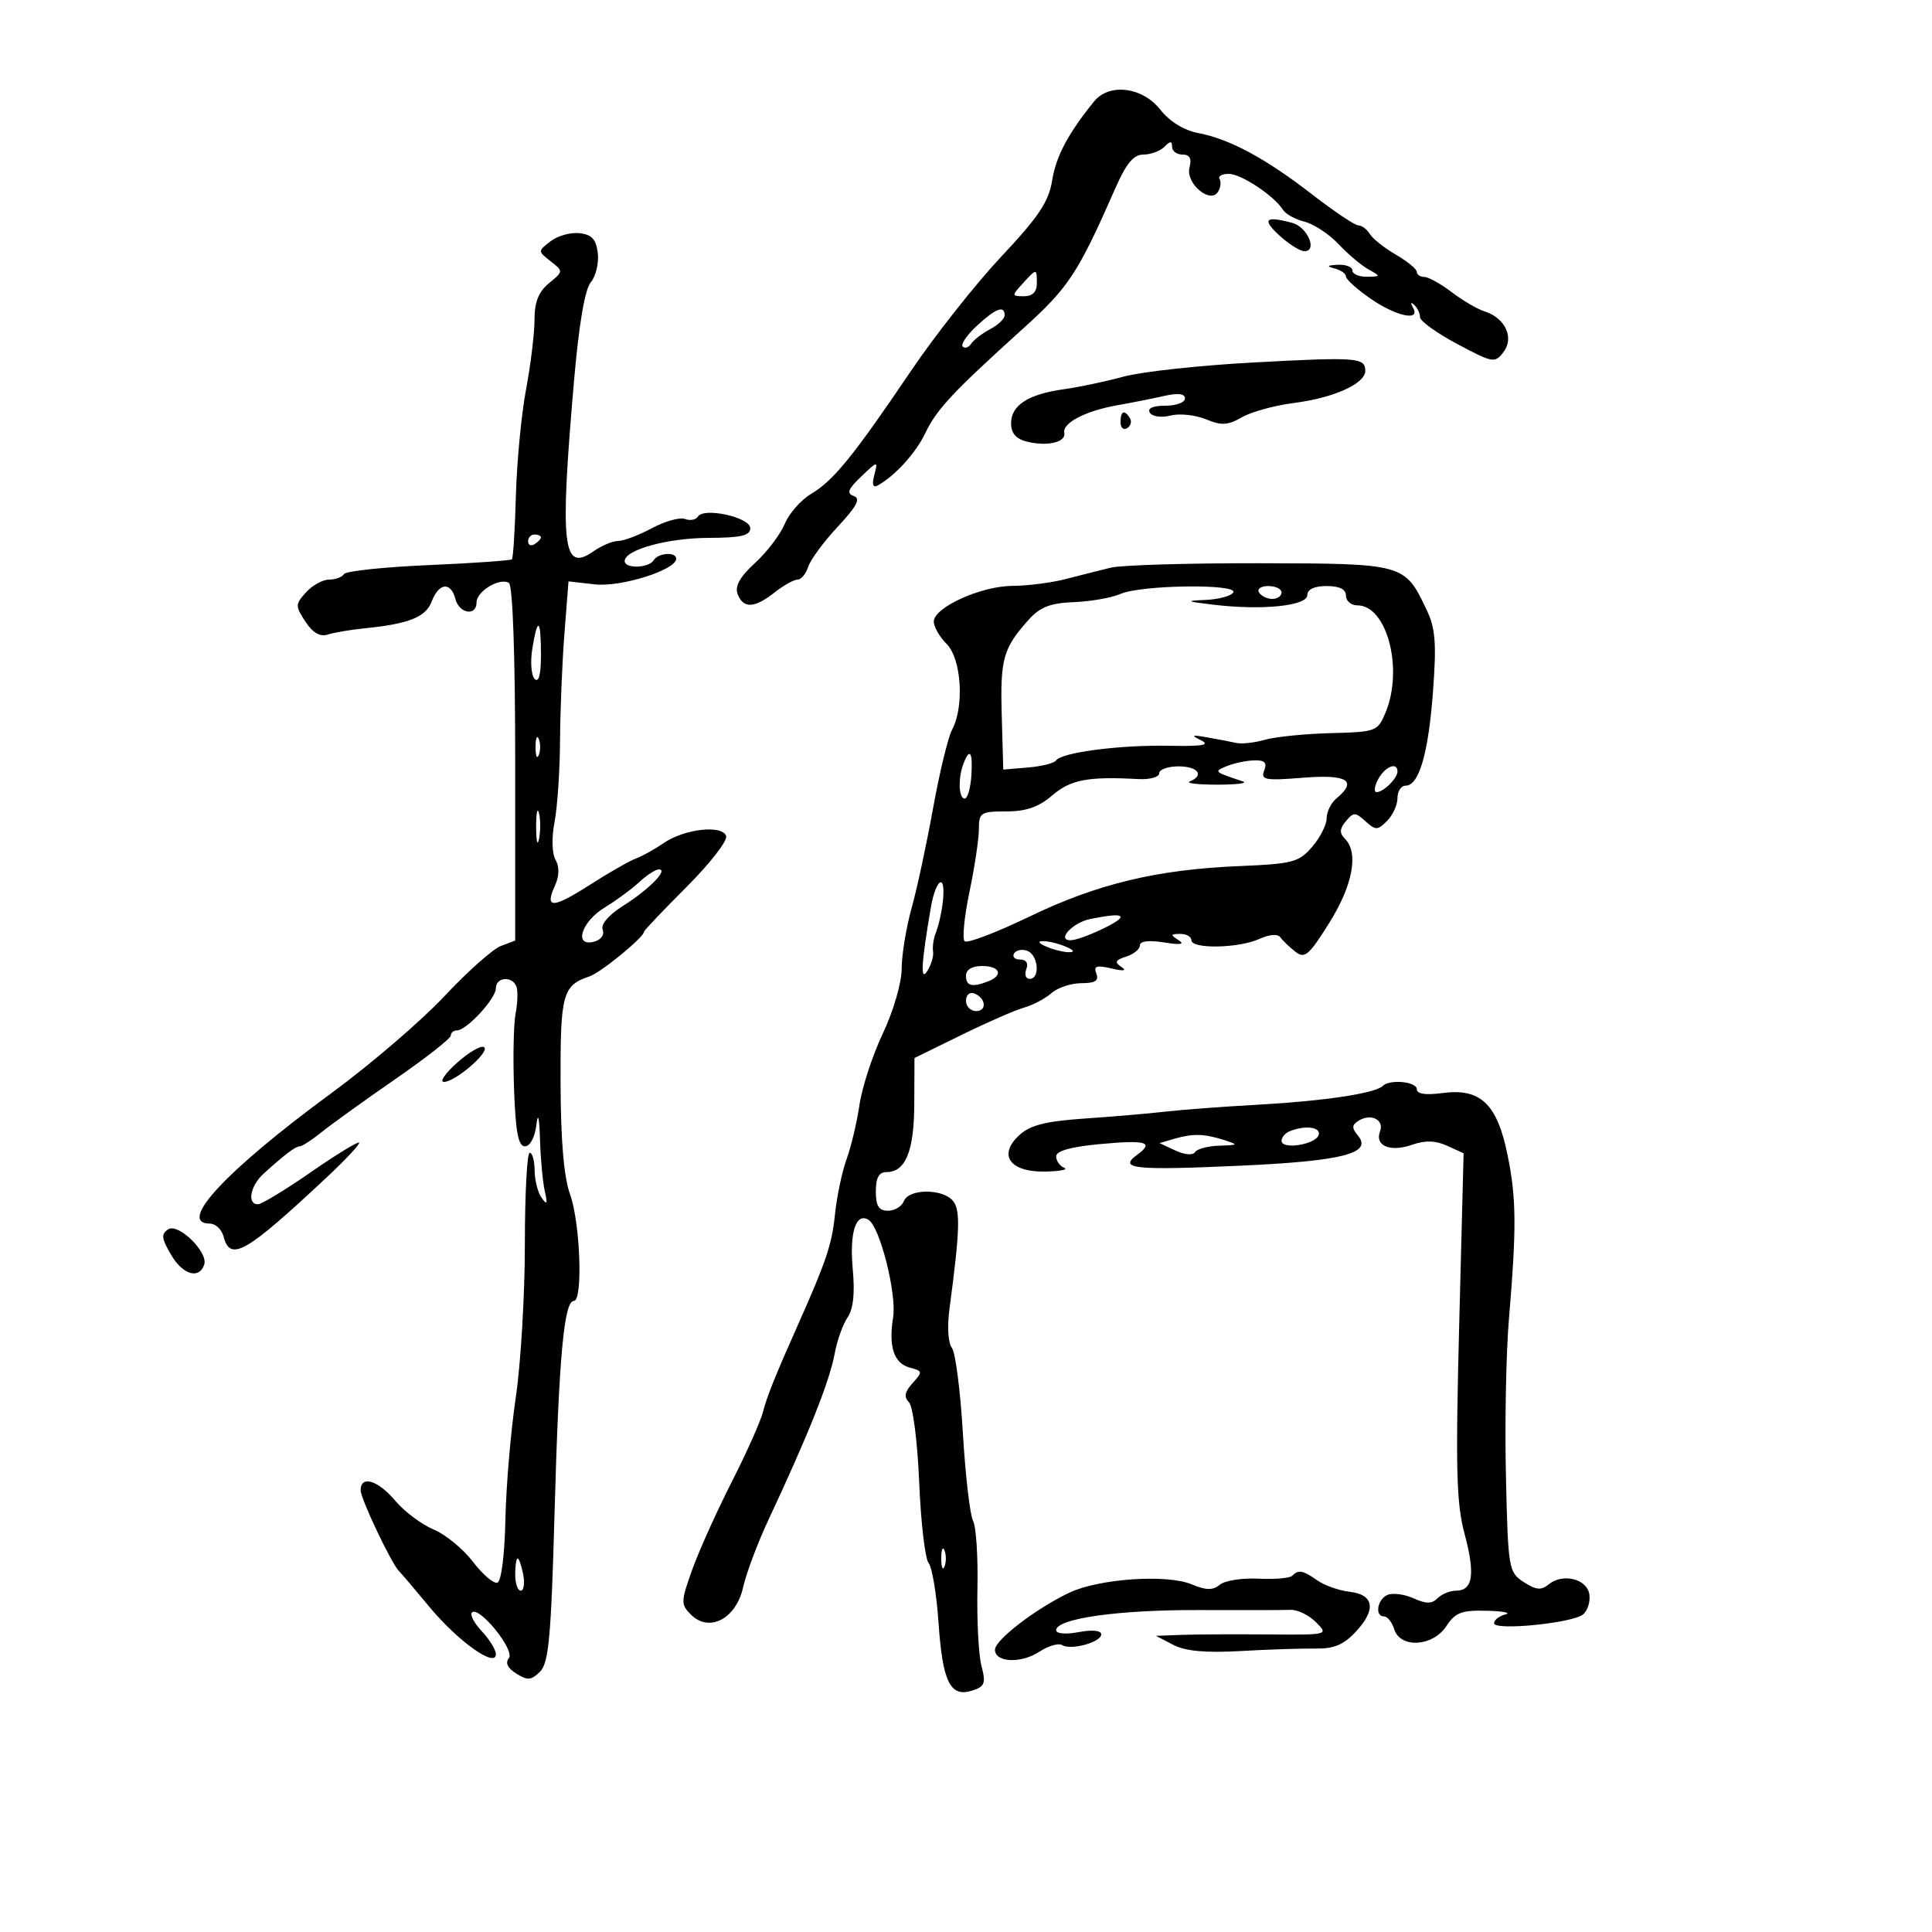 <svg xmlns="http://www.w3.org/2000/svg" width="300" height="300" viewBox="0 0 300 300" version="1.1">
	<path d="M 169.889 15.750 C 165.870 20.701, 163.983 24.252, 163.385 27.992 C 162.854 31.313, 161.303 33.641, 155.505 39.814 C 151.535 44.041, 145.243 52, 141.522 57.500 C 132.512 70.820, 129.410 74.645, 125.969 76.678 C 124.383 77.615, 122.532 79.716, 121.856 81.348 C 121.180 82.980, 119.107 85.708, 117.250 87.410 C 114.878 89.584, 114.072 91.025, 114.543 92.252 C 115.420 94.538, 117.143 94.462, 120.273 92 C 121.671 90.900, 123.277 90, 123.840 90 C 124.404 90, 125.148 89.108, 125.494 88.018 C 125.840 86.927, 127.906 84.124, 130.084 81.788 C 133.059 78.597, 133.678 77.412, 132.572 77.021 C 131.421 76.613, 131.671 75.955, 133.722 74 C 136.318 71.524, 136.337 71.521, 135.765 73.751 C 135.371 75.285, 135.555 75.795, 136.343 75.353 C 139.046 73.834, 142.237 70.302, 143.708 67.203 C 145.431 63.572, 147.987 60.844, 158.889 51 C 165.956 44.619, 167.374 42.460, 173.181 29.250 C 174.887 25.367, 176.024 24, 177.544 24 C 178.675 24, 180.140 23.460, 180.800 22.800 C 181.733 21.867, 182 21.867, 182 22.800 C 182 23.460, 182.727 24, 183.617 24 C 184.743 24, 185.074 24.609, 184.708 26.007 C 184.069 28.454, 187.924 31.741, 189.135 29.782 C 189.538 29.130, 189.646 28.237, 189.375 27.798 C 189.104 27.359, 189.748 27, 190.806 27 C 192.736 27, 197.856 30.402, 199.237 32.602 C 199.643 33.248, 201.148 34.071, 202.583 34.431 C 204.018 34.792, 206.386 36.355, 207.846 37.905 C 209.306 39.456, 211.400 41.223, 212.500 41.832 C 214.442 42.907, 214.434 42.940, 212.250 42.970 C 211.012 42.986, 210 42.550, 210 42 C 210 41.450, 208.988 41.052, 207.750 41.116 C 206.057 41.203, 205.933 41.345, 207.250 41.689 C 208.213 41.941, 209 42.502, 209 42.937 C 209 43.372, 210.712 44.914, 212.804 46.364 C 216.813 49.142, 220.666 49.952, 219.399 47.750 C 218.981 47.024, 219.061 46.849, 219.590 47.333 C 220.090 47.792, 220.500 48.655, 220.500 49.252 C 220.500 49.850, 223.105 51.725, 226.288 53.419 C 231.853 56.381, 232.130 56.428, 233.478 54.641 C 235.158 52.413, 233.716 49.360, 230.502 48.345 C 229.401 47.997, 227.108 46.652, 225.406 45.356 C 223.704 44.060, 221.791 43, 221.156 43 C 220.520 43, 220 42.647, 220 42.216 C 220 41.784, 218.537 40.582, 216.750 39.544 C 214.963 38.506, 213.140 37.059, 212.700 36.328 C 212.260 35.598, 211.463 35, 210.929 35 C 210.394 35, 207.154 32.829, 203.729 30.176 C 196.488 24.568, 190.919 21.574, 186 20.645 C 183.825 20.234, 181.605 18.851, 180.137 16.992 C 177.373 13.491, 172.229 12.868, 169.889 15.750 M 198.595 36.500 C 200.078 37.875, 201.859 39, 202.552 39 C 204.637 39, 203.015 35.239, 200.658 34.606 C 196.499 33.490, 195.920 34.021, 198.595 36.500 M 85.499 37.458 C 83.500 39, 83.500 39, 85.500 40.565 C 87.490 42.122, 87.489 42.139, 85.250 43.975 C 83.628 45.305, 83 46.893, 82.999 49.660 C 82.998 51.772, 82.405 56.650, 81.680 60.500 C 80.956 64.350, 80.248 71.771, 80.107 76.992 C 79.966 82.212, 79.687 86.646, 79.489 86.845 C 79.290 87.043, 73.460 87.451, 66.532 87.750 C 59.604 88.049, 53.699 88.678, 53.409 89.147 C 53.119 89.616, 52.078 90, 51.096 90 C 50.114 90, 48.506 90.888, 47.523 91.974 C 45.839 93.836, 45.833 94.096, 47.424 96.524 C 48.567 98.269, 49.689 98.916, 50.904 98.530 C 51.891 98.217, 54.453 97.784, 56.599 97.568 C 63.530 96.869, 66.113 95.832, 67.048 93.373 C 68.149 90.477, 70.001 90.289, 70.710 93 C 71.311 95.298, 74 95.735, 74 93.535 C 74 91.810, 77.607 89.639, 79.021 90.513 C 79.621 90.884, 80 101.738, 80 118.584 L 80 146.050 77.750 146.905 C 76.513 147.375, 72.575 150.882, 69 154.698 C 65.425 158.514, 57.550 165.270, 51.500 169.711 C 35.088 181.760, 27.409 190, 32.594 190 C 33.470 190, 34.423 190.900, 34.710 192 C 35.752 195.983, 38.131 194.616, 50.807 182.748 C 53.725 180.016, 55.953 177.620, 55.758 177.425 C 55.563 177.230, 52.181 179.305, 48.242 182.035 C 44.304 184.766, 40.613 187, 40.041 187 C 38.326 187, 38.864 184.124, 40.928 182.250 C 44.234 179.250, 45.892 178, 46.563 178 C 46.920 178, 48.468 176.988, 50.004 175.750 C 51.540 174.512, 56.667 170.825, 61.398 167.555 C 66.129 164.285, 70 161.248, 70 160.805 C 70 160.362, 70.430 160, 70.955 160 C 72.449 160, 77 155.072, 77 153.455 C 77 151.678, 79.622 151.511, 80.206 153.250 C 80.437 153.938, 80.373 155.788, 80.063 157.362 C 79.753 158.936, 79.644 164.223, 79.821 169.112 C 80.063 175.801, 80.480 178, 81.508 178 C 82.299 178, 83.043 176.633, 83.277 174.750 C 83.541 172.618, 83.740 173.392, 83.854 177 C 83.949 180.025, 84.285 183.625, 84.600 185 C 85.050 186.960, 84.942 187.176, 84.102 186 C 83.513 185.175, 83.024 183.262, 83.015 181.750 C 83.007 180.238, 82.662 179, 82.250 178.999 C 81.838 178.999, 81.500 185.412, 81.500 193.249 C 81.500 201.087, 80.865 211.775, 80.089 217 C 79.313 222.225, 78.588 230.754, 78.478 235.954 C 78.362 241.480, 77.843 245.552, 77.231 245.756 C 76.654 245.949, 74.945 244.483, 73.432 242.500 C 71.919 240.517, 69.163 238.259, 67.307 237.484 C 65.452 236.709, 62.783 234.707, 61.378 233.037 C 58.690 229.843, 56 229.028, 56 231.408 C 56 232.744, 60.850 242.940, 61.990 244 C 62.285 244.275, 64.389 246.750, 66.665 249.500 C 71.084 254.839, 77 259.059, 77 256.871 C 77 256.188, 76.023 254.589, 74.829 253.318 C 73.636 252.048, 72.938 250.729, 73.279 250.387 C 74.374 249.292, 80.021 256.270, 79.018 257.478 C 78.421 258.197, 78.825 259.034, 80.178 259.879 C 81.926 260.971, 82.507 260.921, 83.864 259.564 C 85.212 258.216, 85.580 254.165, 86.117 234.727 C 86.781 210.746, 87.581 202, 89.114 202 C 90.535 202, 90.105 189.876, 88.529 185.500 C 87.557 182.803, 87.073 177.160, 87.044 168.179 C 86.998 154.319, 87.352 153.016, 91.547 151.608 C 93.306 151.018, 100 145.532, 100 144.681 C 100 144.490, 102.972 141.361, 106.604 137.729 C 110.236 134.097, 113.004 130.534, 112.755 129.813 C 112.139 128.030, 106.239 128.708, 103.022 130.932 C 101.635 131.890, 99.714 132.958, 98.753 133.305 C 97.791 133.652, 94.571 135.492, 91.597 137.395 C 85.792 141.108, 84.526 141.135, 86.178 137.509 C 86.855 136.023, 86.885 134.617, 86.264 133.507 C 85.705 132.508, 85.640 130.069, 86.109 127.648 C 86.551 125.366, 86.935 119.675, 86.962 115 C 86.990 110.325, 87.296 102.850, 87.644 98.388 L 88.275 90.277 92.394 90.741 C 96.427 91.196, 105 88.491, 105 86.764 C 105 85.644, 102.222 85.831, 101.500 87 C 100.739 88.232, 97 88.333, 97 87.121 C 97 85.380, 103.631 83.544, 110 83.522 C 115.068 83.505, 116.500 83.173, 116.500 82.017 C 116.500 80.326, 109.283 78.732, 108.364 80.220 C 108.053 80.724, 107.152 80.889, 106.363 80.586 C 105.573 80.283, 103.263 80.927, 101.229 82.017 C 99.194 83.108, 96.836 84, 95.987 84 C 95.139 84, 93.407 84.727, 92.138 85.616 C 87.356 88.965, 86.899 84.896, 89.147 59 C 89.901 50.307, 90.823 44.908, 91.734 43.838 C 92.513 42.925, 93.004 40.900, 92.825 39.338 C 92.576 37.163, 91.916 36.432, 89.999 36.208 C 88.624 36.047, 86.599 36.609, 85.499 37.458 M 158.750 44.083 C 157.076 45.917, 157.087 46, 159 46 C 160.333 46, 161 45.333, 161 44 C 161 41.629, 160.990 41.630, 158.750 44.083 M 151.674 50.601 C 150.131 52.032, 149.148 53.481, 149.489 53.822 C 149.830 54.163, 150.422 53.960, 150.804 53.371 C 151.187 52.782, 152.512 51.766, 153.750 51.115 C 154.988 50.463, 156 49.495, 156 48.965 C 156 47.349, 154.618 47.872, 151.674 50.601 M 194.500 56.294 C 186.250 56.741, 177.250 57.723, 174.500 58.474 C 171.750 59.226, 167.568 60.110, 165.206 60.439 C 159.659 61.212, 157 62.924, 157 65.721 C 157 67.258, 157.761 68.153, 159.421 68.570 C 162.595 69.366, 165.562 68.681, 165.260 67.220 C 164.942 65.681, 168.557 63.797, 173.500 62.927 C 175.700 62.540, 178.963 61.891, 180.750 61.486 C 182.927 60.993, 184 61.121, 184 61.875 C 184 62.494, 182.623 63, 180.941 63 C 179.003 63, 178.127 63.396, 178.550 64.081 C 178.929 64.693, 180.321 64.885, 181.763 64.523 C 183.162 64.172, 185.631 64.433, 187.248 65.103 C 189.670 66.106, 190.656 66.051, 192.844 64.792 C 194.305 63.951, 197.933 62.954, 200.906 62.576 C 207.091 61.791, 212 59.581, 212 57.581 C 212 55.510, 210.702 55.414, 194.500 56.294 M 174 65.559 C 174 66.416, 174.457 66.835, 175.016 66.490 C 175.575 66.144, 175.774 65.443, 175.457 64.931 C 174.600 63.544, 174 63.802, 174 65.559 M 82 84.059 C 82 84.641, 82.450 84.840, 83 84.500 C 83.550 84.160, 84 83.684, 84 83.441 C 84 83.198, 83.550 83, 83 83 C 82.450 83, 82 83.477, 82 84.059 M 172.499 88.144 C 170.850 88.544, 167.700 89.339, 165.500 89.911 C 163.300 90.484, 159.570 90.963, 157.210 90.976 C 152.305 91.003, 145 94.321, 145 96.520 C 145 97.334, 145.900 98.900, 147 100 C 149.286 102.286, 149.762 109.707, 147.852 113.276 C 147.221 114.456, 145.891 119.939, 144.896 125.460 C 143.901 130.982, 142.398 137.975, 141.556 141 C 140.713 144.025, 140.018 148.256, 140.012 150.403 C 140.005 152.614, 138.738 156.978, 137.089 160.467 C 135.488 163.856, 133.854 168.849, 133.458 171.564 C 133.062 174.279, 132.161 178.075, 131.455 180 C 130.750 181.925, 129.933 185.833, 129.641 188.684 C 129.177 193.211, 128.273 195.907, 124 205.500 C 120.393 213.598, 119.060 216.913, 118.479 219.228 C 118.112 220.690, 115.910 225.625, 113.585 230.193 C 111.260 234.762, 108.512 240.868, 107.477 243.762 C 105.713 248.698, 105.701 249.129, 107.282 250.711 C 110.125 253.554, 114.295 251.378, 115.389 246.480 C 115.878 244.291, 117.649 239.575, 119.324 236 C 125.498 222.830, 128.818 214.498, 129.605 210.207 C 129.978 208.168, 130.880 205.634, 131.608 204.575 C 132.499 203.281, 132.763 200.826, 132.415 197.075 C 131.886 191.384, 132.907 188.207, 134.875 189.423 C 136.638 190.512, 139.268 200.963, 138.684 204.560 C 137.944 209.120, 138.810 211.717, 141.286 212.365 C 143.267 212.883, 143.291 213.021, 141.707 214.771 C 140.472 216.136, 140.322 216.922, 141.142 217.742 C 141.766 218.366, 142.465 223.839, 142.731 230.178 C 142.992 236.405, 143.650 242.046, 144.195 242.713 C 144.739 243.381, 145.432 247.545, 145.735 251.968 C 146.367 261.184, 147.553 263.594, 150.931 262.522 C 152.925 261.889, 153.108 261.405, 152.396 258.649 C 151.949 256.917, 151.669 251.519, 151.775 246.653 C 151.880 241.787, 151.574 237.062, 151.095 236.153 C 150.616 235.244, 149.904 229.100, 149.514 222.500 C 149.125 215.900, 148.353 209.948, 147.800 209.274 C 147.225 208.572, 147.067 206.005, 147.430 203.274 C 149.056 191.062, 149.158 187.896, 147.972 186.466 C 146.374 184.541, 141.104 184.564, 140.362 186.500 C 140.045 187.325, 138.934 188, 137.893 188 C 136.456 188, 136 187.277, 136 185 C 136 182.886, 136.484 182, 137.640 182 C 140.622 182, 141.935 178.781, 141.968 171.394 L 142 164.289 149.250 160.729 C 153.238 158.771, 157.625 156.853, 159 156.466 C 160.375 156.080, 162.293 155.067, 163.263 154.215 C 164.233 153.363, 166.327 152.667, 167.918 152.667 C 170.062 152.667, 170.662 152.284, 170.240 151.184 C 169.785 149.997, 170.254 149.837, 172.586 150.381 C 174.496 150.827, 175.024 150.744, 174.118 150.140 C 173.021 149.409, 173.176 149.079, 174.868 148.542 C 176.041 148.170, 177 147.387, 177 146.802 C 177 146.132, 178.390 145.962, 180.750 146.341 C 183.323 146.754, 184.029 146.643, 183 145.987 C 181.720 145.171, 181.757 145.028, 183.250 145.015 C 184.213 145.007, 185 145.450, 185 146 C 185 147.389, 192.347 147.255, 195.525 145.807 C 197.128 145.076, 198.406 144.979, 198.822 145.557 C 199.195 146.076, 200.242 147.080, 201.149 147.788 C 202.591 148.916, 203.248 148.357, 206.399 143.320 C 210.069 137.452, 211.011 132.411, 208.842 130.242 C 207.966 129.366, 208 128.705, 208.986 127.517 C 210.167 126.094, 210.447 126.094, 212.025 127.522 C 213.606 128.953, 213.908 128.949, 215.381 127.476 C 216.272 126.586, 217 124.989, 217 123.929 C 217 122.868, 217.565 122, 218.256 122 C 220.345 122, 221.802 116.992, 222.517 107.357 C 223.072 99.883, 222.891 97.572, 221.527 94.698 C 218.120 87.518, 218.071 87.505, 195.644 87.459 C 184.564 87.437, 174.148 87.745, 172.499 88.144 M 174 92.221 C 172.625 92.822, 169.368 93.397, 166.762 93.498 C 163.106 93.640, 161.507 94.257, 159.762 96.199 C 155.770 100.643, 155.302 102.283, 155.547 111 L 155.786 119.500 159.629 119.177 C 161.743 119, 163.703 118.506, 163.986 118.081 C 164.811 116.839, 173.919 115.654, 181.500 115.803 C 186.708 115.906, 187.988 115.689, 186.500 114.956 C 184.858 114.149, 185.038 114.068, 187.500 114.504 C 189.150 114.797, 191.175 115.186, 192 115.370 C 192.825 115.553, 194.826 115.326, 196.447 114.865 C 198.067 114.404, 202.658 113.943, 206.647 113.840 C 213.715 113.657, 213.934 113.574, 215.159 110.616 C 217.959 103.855, 215.361 94, 210.778 94 C 209.800 94, 209 93.325, 209 92.500 C 209 91.500, 208 91, 206 91 C 204.092 91, 203 91.511, 203 92.403 C 203 94.078, 196.034 94.801, 188.500 93.907 C 184.141 93.390, 183.973 93.294, 187.191 93.157 C 189.221 93.071, 191.160 92.550, 191.500 92 C 192.352 90.622, 177.217 90.813, 174 92.221 M 195.500 92 C 195.840 92.550, 196.766 93, 197.559 93 C 198.352 93, 199 92.550, 199 92 C 199 91.450, 198.073 91, 196.941 91 C 195.809 91, 195.160 91.450, 195.500 92 M 82.657 100.726 C 82.324 102.776, 82.491 104.891, 83.026 105.426 C 83.658 106.058, 84 104.749, 84 101.700 C 84 96.043, 83.478 95.664, 82.657 100.726 M 83.158 116 C 83.158 117.375, 83.385 117.938, 83.662 117.250 C 83.940 116.563, 83.940 115.438, 83.662 114.750 C 83.385 114.063, 83.158 114.625, 83.158 116 M 149.607 118.582 C 148.745 120.829, 148.855 124, 149.796 124 C 150.233 124, 150.697 122.425, 150.827 120.500 C 151.079 116.763, 150.596 116.004, 149.607 118.582 M 190.500 118.963 C 188.436 119.812, 188.449 119.824, 193 121.342 C 193.825 121.617, 192.025 121.842, 189 121.842 C 185.975 121.842, 184.063 121.615, 184.750 121.338 C 187.070 120.401, 186.021 119, 183 119 C 181.350 119, 180 119.484, 180 120.077 C 180 120.669, 178.537 121.073, 176.750 120.975 C 168.939 120.548, 166.244 121.057, 163.406 123.499 C 161.293 125.315, 159.340 125.998, 156.250 125.999 C 152.280 126, 152 126.181, 152 128.750 C 152 130.263, 151.342 134.645, 150.538 138.488 C 149.734 142.332, 149.396 145.782, 149.788 146.157 C 150.180 146.531, 154.679 144.821, 159.787 142.357 C 170.404 137.235, 179.613 135.019, 192.500 134.484 C 200.730 134.142, 201.693 133.886, 203.750 131.499 C 204.988 130.063, 206 128.069, 206 127.067 C 206 126.065, 206.675 124.685, 207.500 124 C 210.847 121.222, 209.234 120.212, 202.335 120.765 C 196.428 121.239, 195.743 121.113, 196.304 119.650 C 196.779 118.413, 196.382 118.018, 194.719 118.070 C 193.498 118.109, 191.600 118.511, 190.500 118.963 M 214 121 C 213.411 122.100, 213.305 123, 213.765 123 C 214.828 123, 217 120.852, 217 119.800 C 217 118.248, 215.057 119.025, 214 121 M 83.252 128.500 C 83.263 130.700, 83.468 131.482, 83.707 130.238 C 83.946 128.994, 83.937 127.194, 83.687 126.238 C 83.437 125.282, 83.241 126.300, 83.252 128.500 M 99.264 136.969 C 98.101 138.052, 95.684 139.829, 93.893 140.919 C 90.268 143.123, 89.037 147.065, 92.234 146.229 C 93.321 145.944, 93.891 145.158, 93.586 144.363 C 93.265 143.527, 94.523 142.064, 96.794 140.630 C 100.801 138.101, 103.839 135, 102.311 135 C 101.797 135, 100.426 135.886, 99.264 136.969 M 144.571 140.750 C 143.042 149.602, 142.874 152.567, 144.003 150.757 C 144.602 149.799, 145 148.449, 144.888 147.757 C 144.776 147.066, 144.942 145.825, 145.256 145 C 146.410 141.968, 146.925 137, 146.084 137 C 145.608 137, 144.927 138.688, 144.571 140.750 M 169.323 142.696 C 166.598 143.227, 163.996 146, 166.224 146 C 167.787 146, 174 143.145, 174 142.427 C 174 141.963, 172.707 142.037, 169.323 142.696 M 162.500 147 C 163.600 147.473, 165.175 147.859, 166 147.859 C 166.945 147.859, 166.761 147.542, 165.500 147 C 164.400 146.527, 162.825 146.141, 162 146.141 C 161.055 146.141, 161.239 146.458, 162.500 147 M 157.473 148.044 C 157.148 148.570, 157.569 149, 158.410 149 C 159.357 149, 159.718 149.570, 159.362 150.500 C 159.045 151.325, 159.284 152, 159.893 152 C 161.540 152, 161.233 148.303, 159.532 147.651 C 158.725 147.341, 157.798 147.518, 157.473 148.044 M 150 151.500 C 150 153.114, 150.916 153.353, 153.418 152.393 C 155.853 151.459, 155.293 150, 152.500 150 C 150.944 150, 150 150.567, 150 151.500 M 150 155.417 C 150 156.287, 150.713 157, 151.583 157 C 153.349 157, 153.042 154.847, 151.188 154.229 C 150.534 154.011, 150 154.546, 150 155.417 M 70.965 165.031 C 69.136 166.664, 68.218 168, 68.926 168 C 70.721 168, 76.198 163.241, 75.149 162.592 C 74.677 162.301, 72.794 163.398, 70.965 165.031 M 214.706 168.627 C 213.568 169.765, 205.649 170.961, 195.500 171.527 C 190 171.834, 183.475 172.321, 181 172.610 C 178.525 172.899, 172.900 173.381, 168.500 173.682 C 162.384 174.100, 159.979 174.705, 158.289 176.252 C 154.913 179.341, 156.804 182.024, 162.285 181.921 C 164.603 181.878, 165.938 181.615, 165.250 181.338 C 164.563 181.060, 164 180.261, 164 179.561 C 164 178.721, 166.269 178.077, 170.687 177.665 C 178.028 176.979, 179.284 177.341, 176.537 179.350 C 173.613 181.488, 176.139 181.751, 192.500 181.014 C 208.412 180.297, 213.154 179.095, 210.879 176.354 C 209.873 175.142, 209.892 174.685, 210.974 174.016 C 212.887 172.833, 214.981 173.886, 214.291 175.684 C 213.435 177.915, 215.864 178.944, 219.222 177.773 C 221.307 177.046, 222.895 177.087, 224.712 177.914 L 227.267 179.079 226.581 205.789 C 226.007 228.188, 226.143 233.424, 227.428 238.221 C 229.098 244.461, 228.712 247, 226.093 247 C 225.162 247, 223.872 247.528, 223.227 248.173 C 222.340 249.060, 221.442 249.067, 219.539 248.200 C 218.156 247.569, 216.343 247.315, 215.512 247.634 C 213.876 248.262, 213.405 251, 214.933 251 C 215.446 251, 216.151 251.900, 216.500 253 C 217.454 256.005, 222.500 255.693, 224.592 252.500 C 225.973 250.392, 226.956 250.018, 230.865 250.116 C 233.414 250.180, 234.713 250.438, 233.750 250.689 C 232.787 250.941, 232 251.557, 232 252.058 C 232 253.242, 244.085 252.053, 245.798 250.700 C 246.512 250.136, 246.962 248.736, 246.798 247.588 C 246.450 245.152, 242.640 244.224, 240.450 246.042 C 239.319 246.980, 238.493 246.898, 236.597 245.656 C 234.256 244.122, 234.175 243.639, 233.842 229.270 C 233.654 221.127, 233.858 210.198, 234.295 204.983 C 235.509 190.508, 235.469 186.048, 234.069 179.237 C 232.455 171.383, 229.865 168.940, 223.988 169.728 C 221.372 170.079, 220 169.874, 220 169.132 C 220 167.946, 215.789 167.544, 214.706 168.627 M 200.250 175.662 C 199.563 175.940, 199 176.609, 199 177.150 C 199 178.565, 204.266 177.742, 204.756 176.250 C 205.165 175.005, 202.681 174.681, 200.250 175.662 M 182.276 176.850 L 180.052 177.500 182.525 178.656 C 183.948 179.320, 185.236 179.426, 185.558 178.906 C 185.866 178.408, 187.554 177.955, 189.309 177.900 C 192.356 177.805, 192.387 177.765, 190 177 C 186.969 176.029, 185.199 175.995, 182.276 176.850 M 26.126 190.886 C 24.987 191.620, 25.069 192.309, 26.608 194.914 C 28.410 197.964, 30.941 198.681, 31.714 196.360 C 32.353 194.439, 27.695 189.876, 26.126 190.886 M 146.158 242 C 146.158 243.375, 146.385 243.938, 146.662 243.250 C 146.940 242.563, 146.940 241.438, 146.662 240.750 C 146.385 240.063, 146.158 240.625, 146.158 242 M 80 244.500 C 80 245.875, 80.388 247, 80.861 247 C 81.335 247, 81.508 245.875, 81.245 244.500 C 80.982 243.125, 80.594 242, 80.383 242 C 80.173 242, 80 243.125, 80 244.500 M 200.647 244.686 C 200.270 245.063, 197.906 245.265, 195.394 245.135 C 192.882 245.005, 190.191 245.426, 189.414 246.071 C 188.332 246.970, 187.303 246.954, 185.011 246.005 C 181.141 244.401, 170.580 245.139, 166 247.332 C 160.775 249.833, 154.500 254.655, 154.500 256.168 C 154.500 258.166, 158.542 258.346, 161.397 256.476 C 162.780 255.569, 164.361 255.105, 164.910 255.444 C 166.289 256.297, 171 255.009, 171 253.780 C 171 253.176, 169.610 253.038, 167.500 253.434 C 165.505 253.808, 164 253.684, 164 253.145 C 164 251.333, 173.585 249.968, 186 250.011 C 192.875 250.035, 199.365 250.020, 200.423 249.978 C 201.481 249.936, 203.240 250.796, 204.333 251.888 C 206.314 253.870, 206.297 253.874, 196.909 253.794 C 191.734 253.750, 185.700 253.781, 183.500 253.863 L 179.500 254.012 182.182 255.411 C 184.067 256.395, 187.184 256.679, 192.682 256.369 C 196.982 256.126, 202.198 255.956, 204.274 255.990 C 207.142 256.037, 208.651 255.401, 210.561 253.339 C 213.739 249.910, 213.356 247.600, 209.538 247.164 C 207.918 246.979, 205.684 246.192, 204.574 245.414 C 202.303 243.823, 201.634 243.699, 200.647 244.686" stroke="none" fill="black" fill-rule="evenodd"/>
</svg>